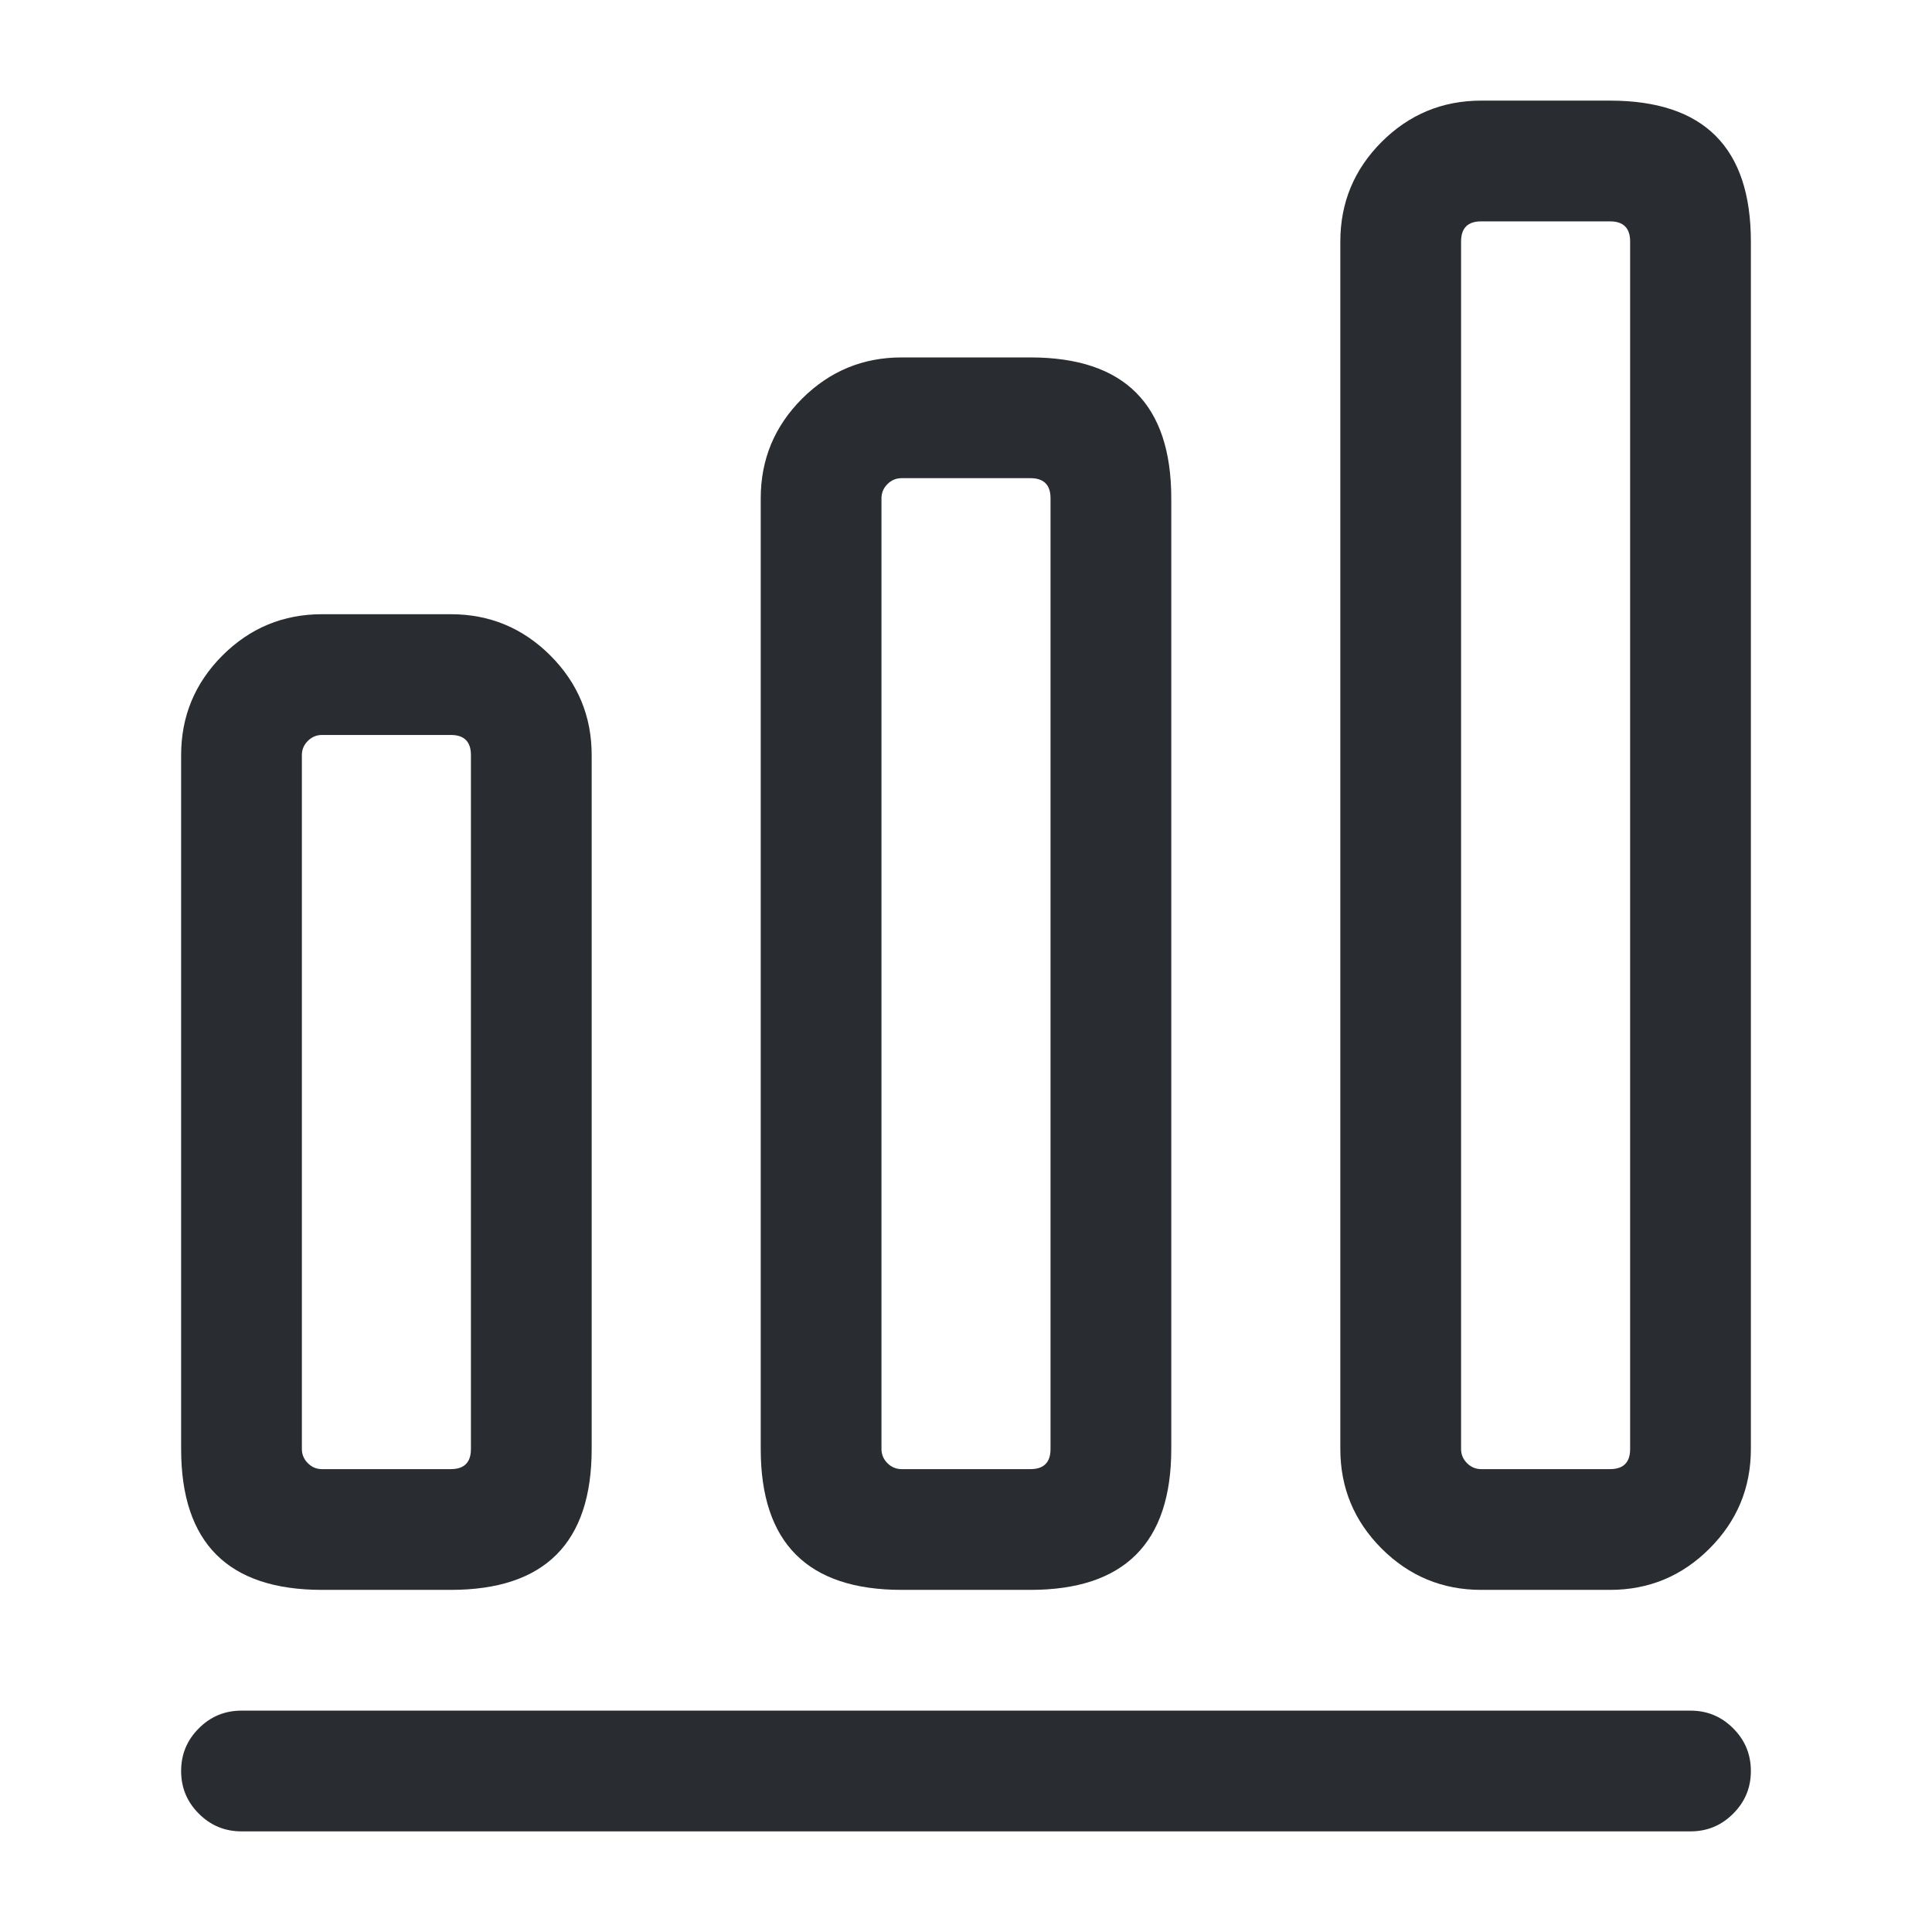 <svg xmlns="http://www.w3.org/2000/svg" width="24" height="24" viewBox="0 0 24 24">
  <defs/>
  <path fill="#292D32" d="M3,21.25 L21,21.25 Q21.311,21.25 21.53,21.47 Q21.75,21.689 21.75,22 Q21.75,22.311 21.53,22.53 Q21.311,22.75 21,22.75 L3,22.75 Q2.689,22.75 2.47,22.53 Q2.25,22.311 2.25,22 Q2.25,21.689 2.47,21.47 Q2.689,21.25 3,21.25 Z"/>
  <path fill="#292D32" d="M5.6,7.63 Q6.323,7.63 6.837,8.143 Q7.35,8.657 7.35,9.38 L7.35,18 Q7.35,19.75 5.6,19.75 L4,19.75 Q2.25,19.75 2.25,18 L2.25,9.38 Q2.25,8.657 2.763,8.143 Q3.277,7.63 4,7.63 Z M5.6,9.13 L4,9.13 Q3.898,9.13 3.824,9.204 Q3.75,9.278 3.75,9.38 L3.75,18 Q3.75,18.102 3.824,18.176 Q3.898,18.25 4,18.25 L5.6,18.25 Q5.85,18.25 5.85,18 L5.85,9.38 Q5.85,9.13 5.6,9.13 Z"/>
  <path fill="#292D32" d="M12.8,4.44 Q14.55,4.44 14.55,6.19 L14.55,18 Q14.55,19.75 12.8,19.75 L11.2,19.75 Q9.45,19.75 9.45,18 L9.45,6.19 Q9.45,5.467 9.963,4.953 Q10.477,4.44 11.2,4.44 Z M12.8,5.94 L11.2,5.94 Q11.098,5.94 11.024,6.014 Q10.95,6.088 10.95,6.19 L10.95,18 Q10.95,18.102 11.024,18.176 Q11.098,18.25 11.2,18.25 L12.8,18.25 Q13.05,18.25 13.05,18 L13.05,6.19 Q13.05,5.94 12.8,5.94 Z"/>
  <path fill="#292D32" d="M20,1.25 Q21.75,1.25 21.75,3 L21.75,18 Q21.75,18.723 21.236,19.237 Q20.723,19.75 20,19.75 L18.4,19.75 Q17.677,19.75 17.163,19.237 Q16.65,18.723 16.65,18 L16.65,3 Q16.65,2.277 17.163,1.763 Q17.677,1.25 18.4,1.25 Z M20,2.75 L18.4,2.75 Q18.15,2.75 18.15,3 L18.15,18 Q18.15,18.102 18.224,18.176 Q18.298,18.25 18.4,18.25 L20,18.25 Q20.25,18.25 20.25,18 L20.25,3 Q20.25,2.75 20,2.75 Z"/>
</svg>

